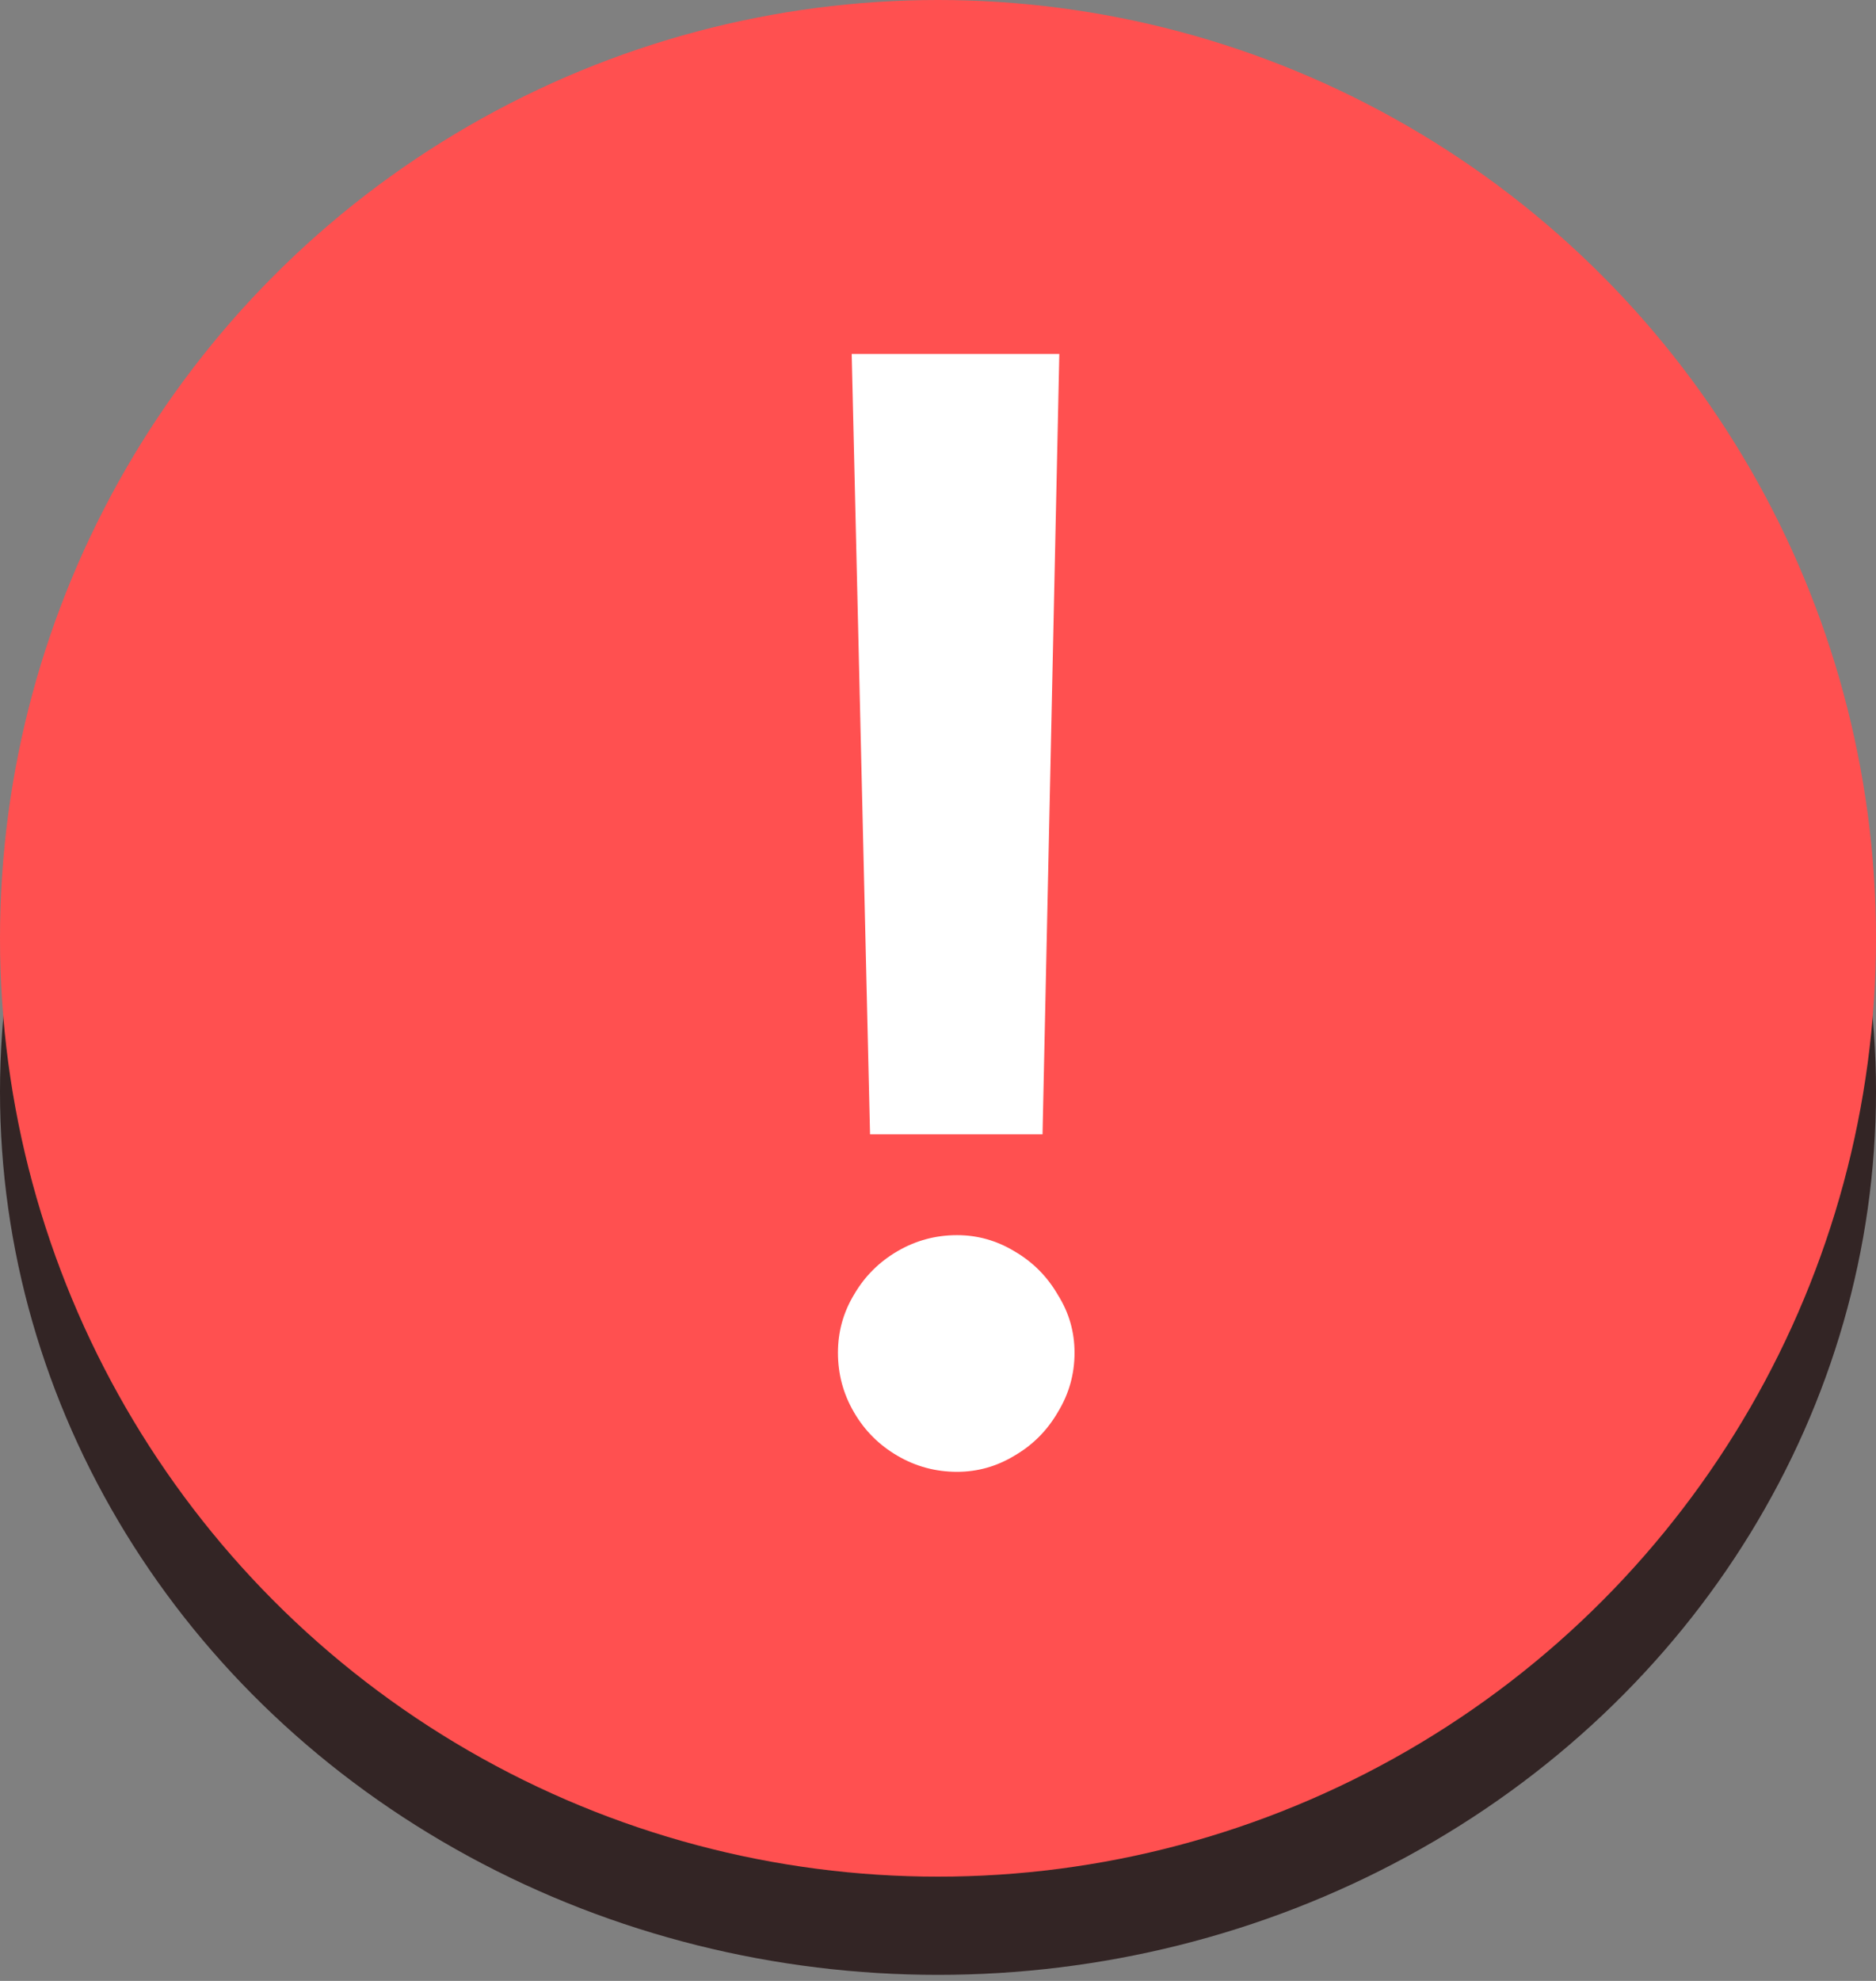 <svg width="18" height="19" viewBox="0 0 18 19" fill="none" xmlns="http://www.w3.org/2000/svg">
<rect x="0" y="0" width="18" height="19" fill="#808080" stroke="none"/>
<ellipse cx="9" cy="10.471" rx="9" ry="8.471" fill="#332525"/>
<circle cx="9" cy="9" r="9" fill="#FF5050"/>
<path d="M10.003 10.88H8.348L8.172 3.395H10.164L10.003 10.88ZM9.183 14.117C8.978 14.117 8.787 14.066 8.611 13.963C8.436 13.861 8.296 13.722 8.194 13.546C8.091 13.37 8.04 13.18 8.04 12.975C8.04 12.774 8.091 12.589 8.194 12.418C8.296 12.242 8.436 12.103 8.611 12.001C8.787 11.898 8.978 11.847 9.183 11.847C9.378 11.847 9.561 11.898 9.732 12.001C9.908 12.103 10.047 12.242 10.149 12.418C10.257 12.589 10.31 12.774 10.31 12.975C10.31 13.18 10.257 13.37 10.149 13.546C10.047 13.722 9.908 13.861 9.732 13.963C9.561 14.066 9.378 14.117 9.183 14.117Z" fill="white"/>
</svg>
